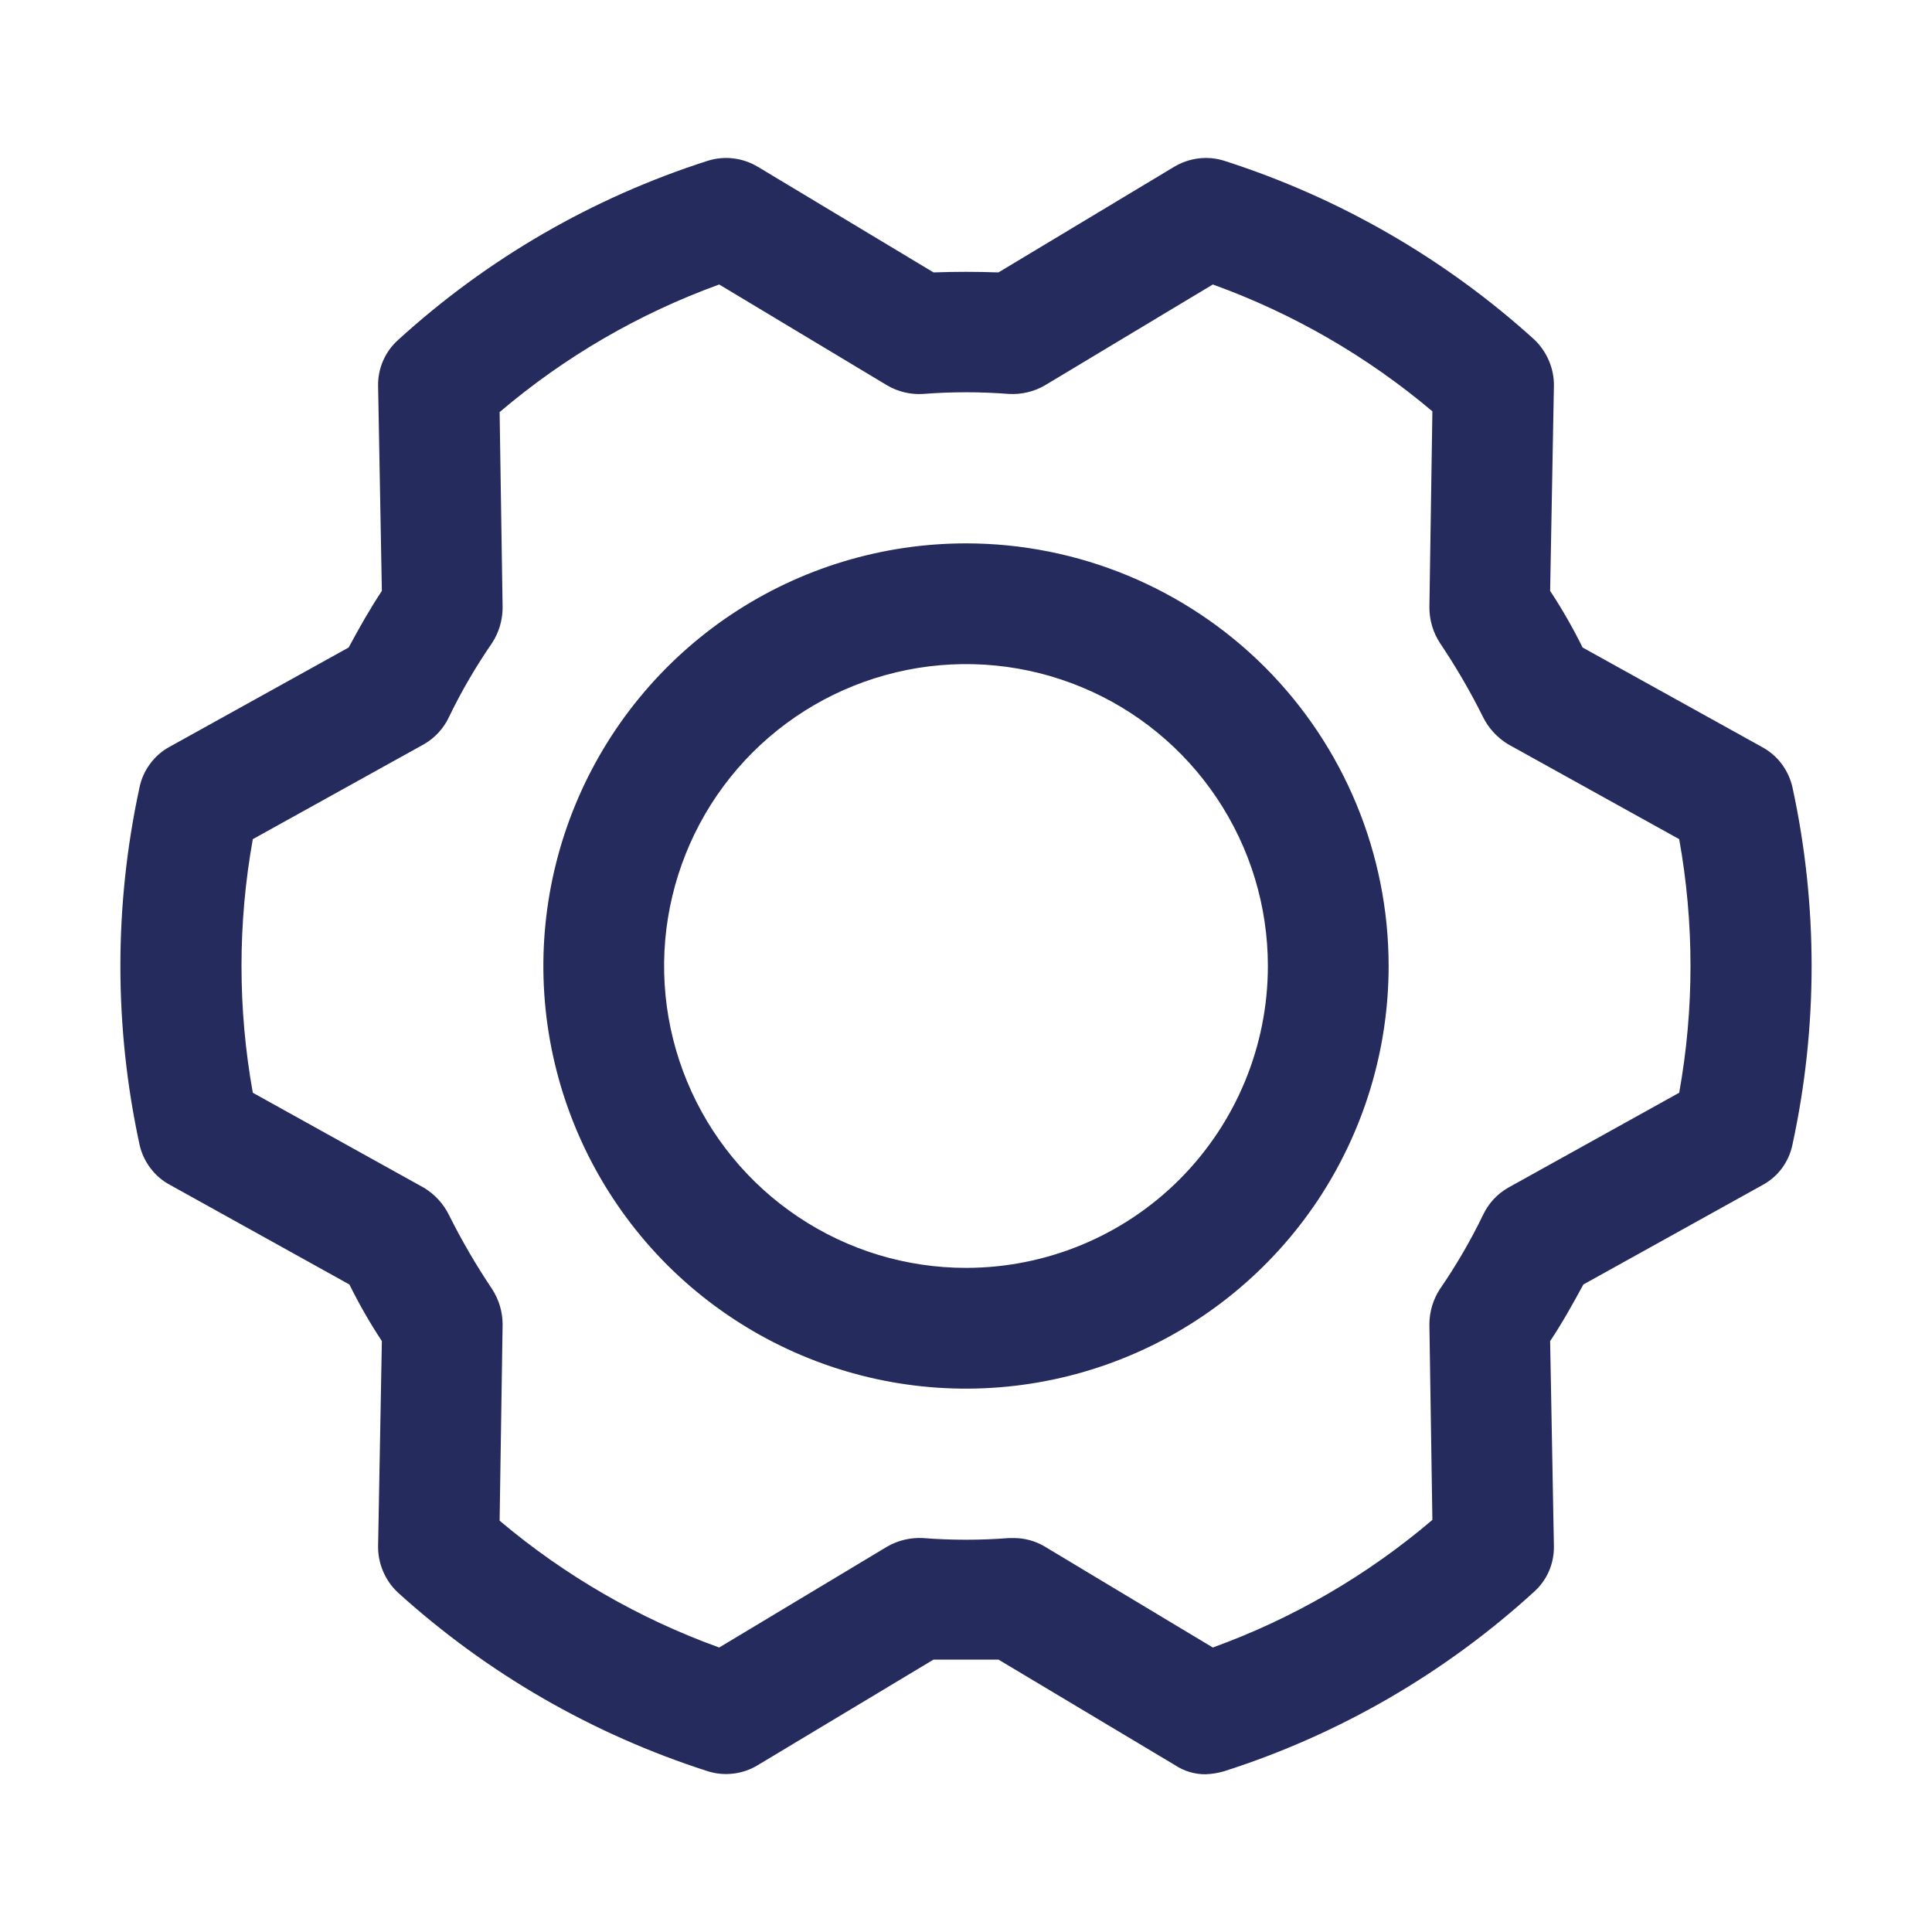<svg width="20" height="20" viewBox="0 0 20 20" fill="none" xmlns="http://www.w3.org/2000/svg">
<path d="M18.555 8.148C18.535 8.061 18.497 7.979 18.443 7.907C18.39 7.836 18.321 7.777 18.242 7.734L16.383 6.703C16.283 6.501 16.171 6.305 16.047 6.117L16.086 3.992C16.087 3.903 16.069 3.815 16.034 3.733C15.999 3.651 15.948 3.577 15.883 3.515C14.957 2.676 13.862 2.045 12.672 1.664C12.586 1.637 12.496 1.629 12.407 1.64C12.319 1.651 12.233 1.68 12.156 1.726L10.336 2.82C10.109 2.812 9.891 2.812 9.664 2.82L7.844 1.726C7.767 1.68 7.682 1.651 7.593 1.64C7.504 1.629 7.414 1.637 7.328 1.664C6.136 2.045 5.041 2.679 4.117 3.523C4.052 3.582 4 3.655 3.965 3.736C3.93 3.817 3.913 3.904 3.914 3.992L3.953 6.117C3.828 6.305 3.719 6.5 3.609 6.703L1.75 7.734C1.672 7.777 1.605 7.837 1.553 7.908C1.5 7.98 1.463 8.061 1.445 8.148C1.18 9.368 1.18 10.631 1.445 11.851C1.465 11.939 1.503 12.021 1.557 12.092C1.611 12.164 1.679 12.223 1.758 12.265L3.617 13.297C3.717 13.499 3.829 13.695 3.953 13.883L3.914 16.008C3.913 16.097 3.931 16.185 3.966 16.267C4.001 16.349 4.052 16.423 4.117 16.484C5.043 17.324 6.138 17.955 7.328 18.336C7.414 18.363 7.504 18.371 7.593 18.36C7.682 18.349 7.767 18.32 7.844 18.273L9.664 17.18H10.336L12.164 18.273C12.259 18.336 12.371 18.369 12.484 18.367C12.548 18.364 12.611 18.354 12.672 18.336C13.864 17.955 14.959 17.32 15.883 16.476C15.948 16.417 16 16.345 16.035 16.264C16.07 16.183 16.087 16.096 16.086 16.008L16.047 13.883C16.172 13.695 16.281 13.5 16.391 13.297L18.25 12.265C18.328 12.222 18.395 12.163 18.448 12.092C18.5 12.02 18.537 11.938 18.555 11.851C18.82 10.631 18.82 9.368 18.555 8.148ZM17.383 11.312L15.609 12.297C15.497 12.362 15.407 12.46 15.352 12.578C15.223 12.844 15.074 13.1 14.906 13.344C14.835 13.453 14.797 13.58 14.797 13.711L14.828 15.734C14.155 16.307 13.386 16.754 12.555 17.055L10.812 16.008C10.715 15.951 10.605 15.921 10.492 15.922H10.445C10.149 15.945 9.851 15.945 9.555 15.922C9.427 15.915 9.299 15.945 9.188 16.008L7.445 17.055C6.616 16.756 5.846 16.311 5.172 15.742L5.203 13.711C5.203 13.58 5.165 13.453 5.094 13.344C4.929 13.098 4.78 12.843 4.648 12.578C4.591 12.462 4.501 12.364 4.391 12.297L2.617 11.312C2.461 10.444 2.461 9.555 2.617 8.687L4.391 7.703C4.503 7.638 4.593 7.54 4.648 7.422C4.777 7.155 4.926 6.9 5.094 6.656C5.165 6.547 5.203 6.419 5.203 6.289L5.172 4.266C5.845 3.693 6.615 3.246 7.445 2.945L9.188 3.992C9.299 4.056 9.427 4.086 9.555 4.078C9.851 4.055 10.149 4.055 10.445 4.078C10.573 4.085 10.701 4.055 10.812 3.992L12.555 2.945C13.384 3.244 14.154 3.689 14.828 4.258L14.797 6.289C14.797 6.419 14.835 6.547 14.906 6.656C15.071 6.901 15.22 7.157 15.352 7.422C15.409 7.538 15.499 7.635 15.609 7.703L17.383 8.687C17.539 9.555 17.539 10.444 17.383 11.312ZM10 5.625C9.135 5.625 8.289 5.881 7.569 6.362C6.85 6.843 6.289 7.526 5.958 8.326C5.627 9.125 5.54 10.005 5.709 10.853C5.878 11.702 6.295 12.482 6.906 13.094C7.518 13.705 8.298 14.122 9.146 14.291C9.995 14.46 10.875 14.373 11.674 14.042C12.474 13.711 13.157 13.15 13.638 12.431C14.118 11.711 14.375 10.865 14.375 10C14.375 8.84 13.914 7.727 13.094 6.906C12.273 6.086 11.16 5.625 10 5.625ZM10 13.125C9.382 13.125 8.778 12.942 8.264 12.598C7.75 12.255 7.349 11.767 7.113 11.196C6.876 10.625 6.814 9.996 6.935 9.39C7.056 8.784 7.353 8.227 7.79 7.79C8.227 7.353 8.784 7.056 9.39 6.935C9.997 6.814 10.625 6.876 11.196 7.113C11.767 7.349 12.255 7.75 12.598 8.264C12.942 8.778 13.125 9.382 13.125 10C13.125 10.829 12.796 11.623 12.21 12.21C11.624 12.796 10.829 13.125 10 13.125Z" fill="#252B5C"/>
</svg>
